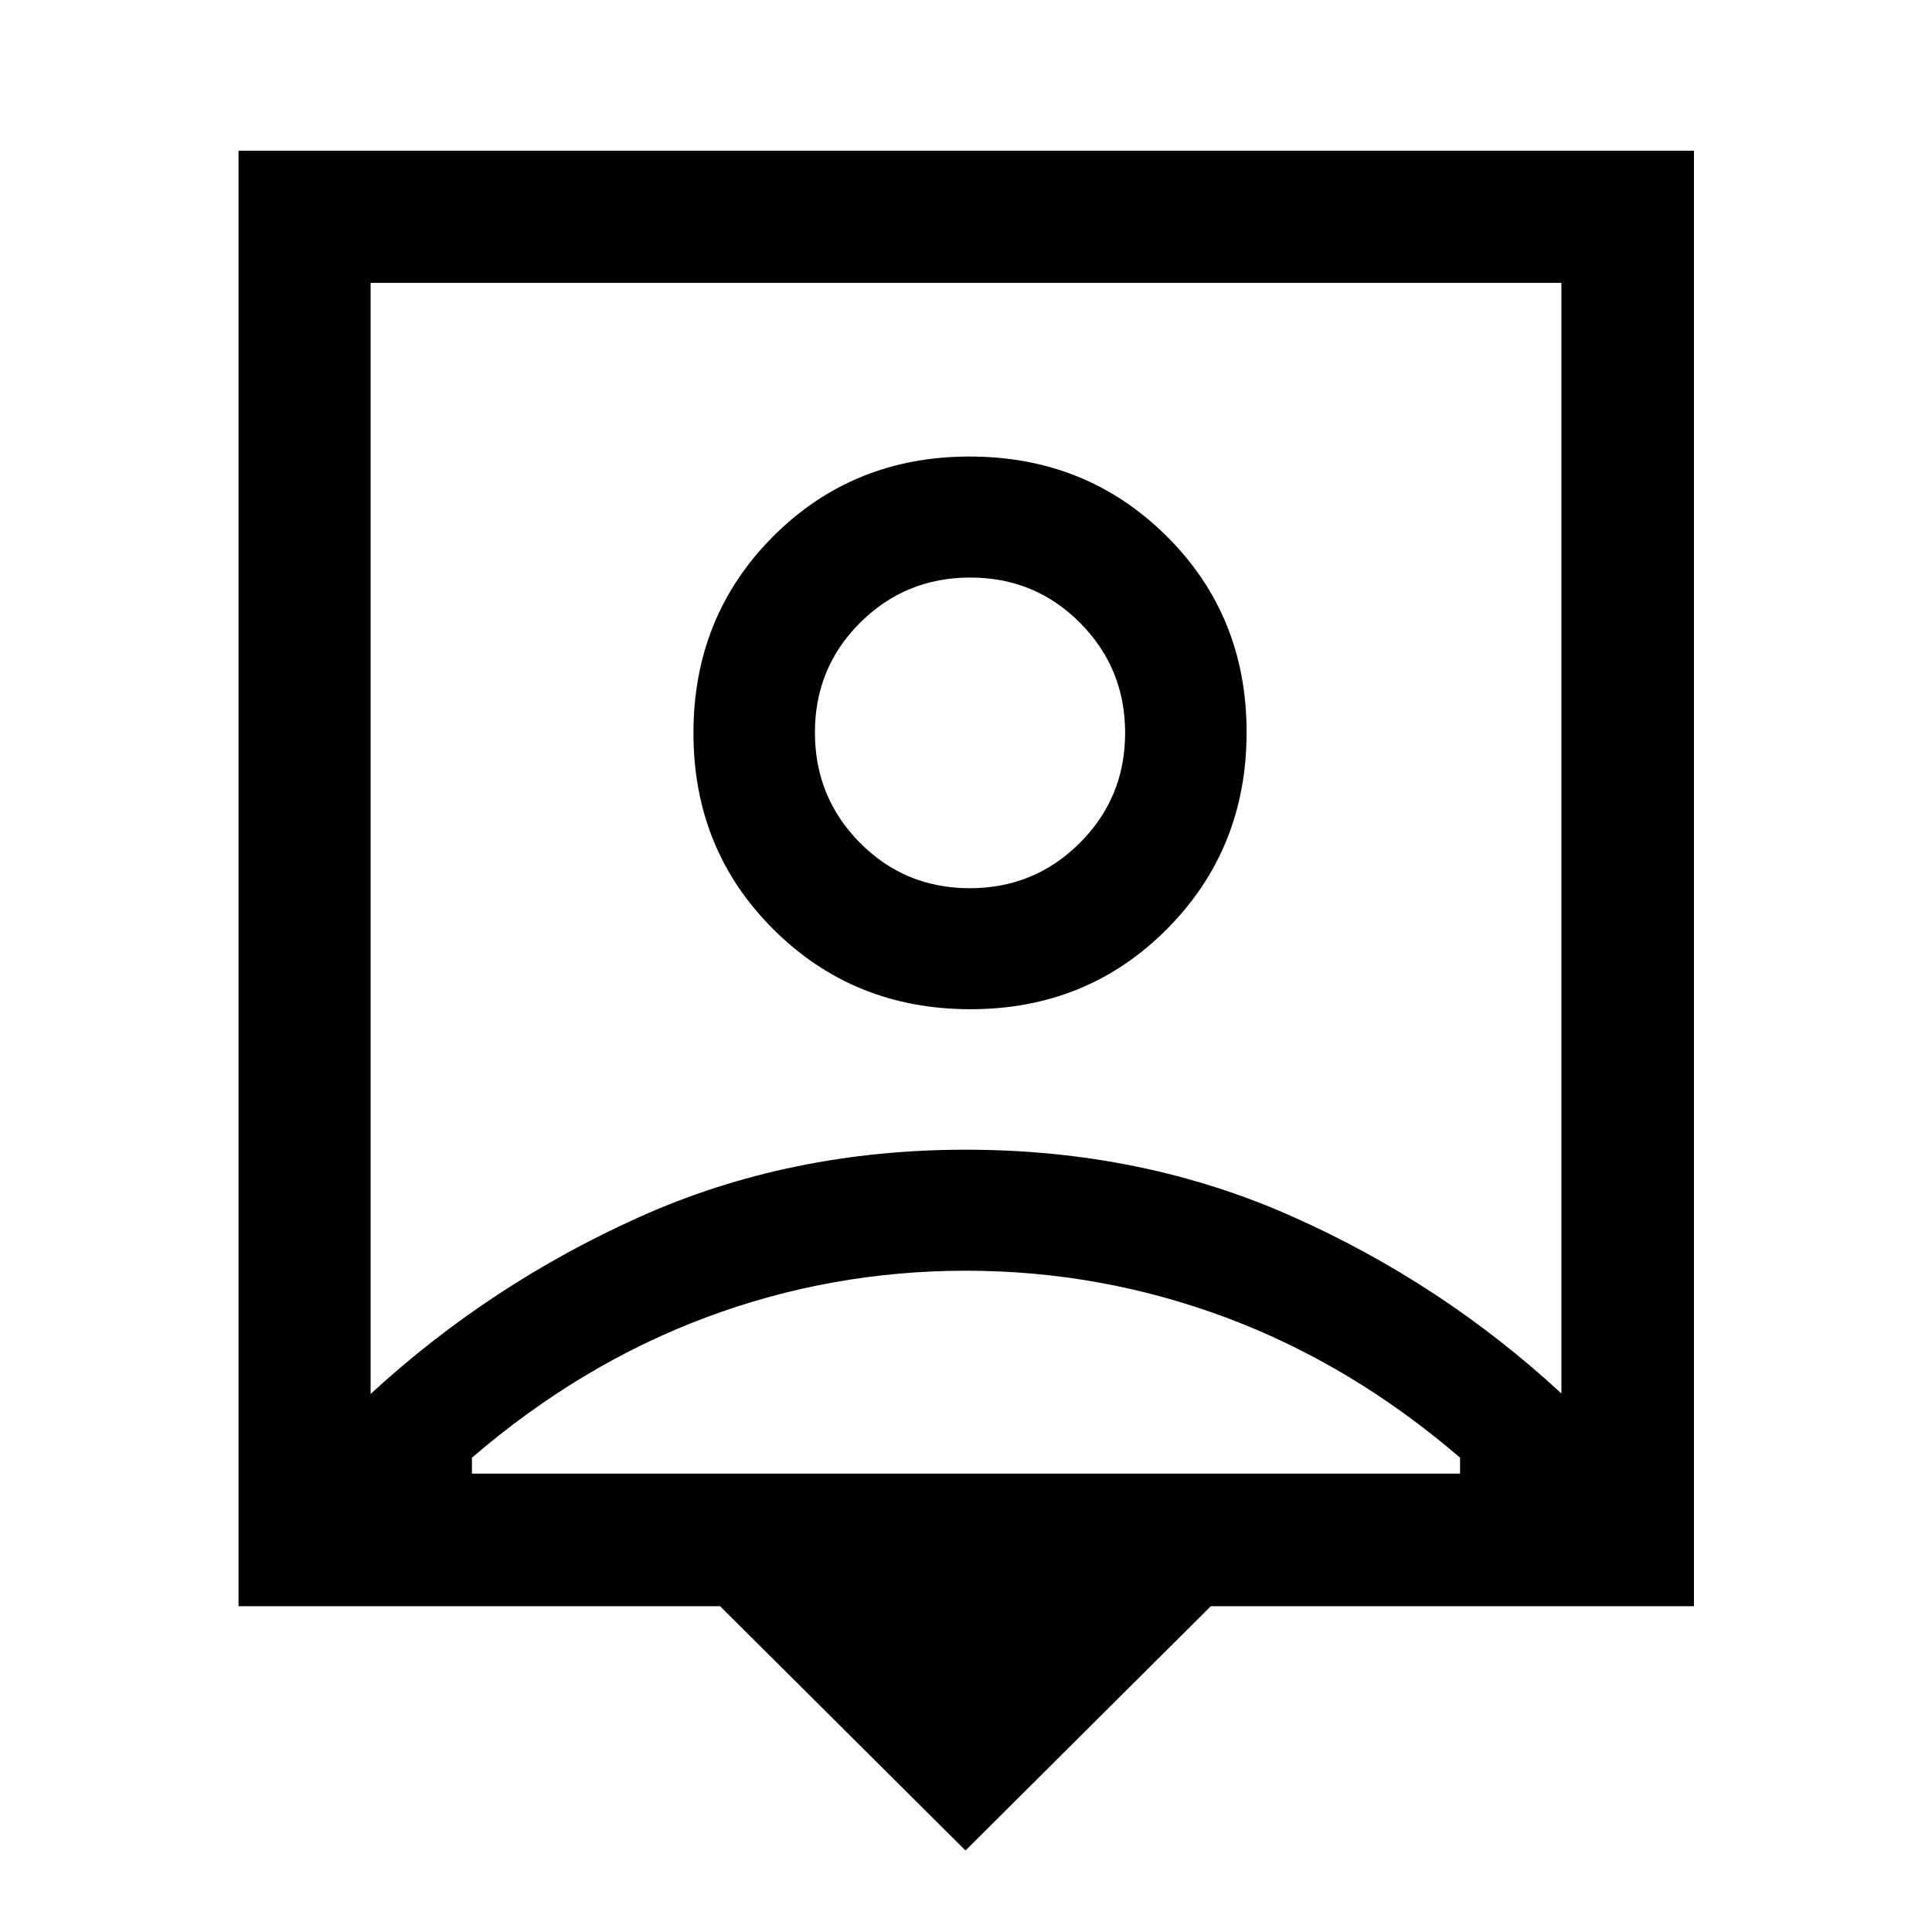 <svg xmlns="http://www.w3.org/2000/svg" height="48" viewBox="0 -960 960 960" width="48"><path d="M479.76-40.5 357.79-161.89H118.52v-723.2h723.2v723.2H601.65L479.76-40.5ZM184.15-267.35q59.32-54.61 133.73-87.99 74.41-33.38 162.02-33.38 87.6 0 162.12 33.14 74.51 33.14 133.83 87.99v-551.87h-591.7v552.11ZM482.2-458.52q58.02 0 97.63-39.81 39.6-39.82 39.6-97.83t-39.81-97.5q-39.81-39.49-97.82-39.49-58.02 0-97.63 39.69-39.6 39.69-39.6 97.71 0 58.01 39.81 97.62 39.81 39.61 97.82 39.61ZM234.5-227.76h491v-7.92q-54-46.39-116.34-69.65-62.34-23.26-129.16-23.26-67.18 0-129.34 23.26T234.5-235.68v7.92Zm247.36-290.89q-32.17 0-54.55-22.57-22.38-22.57-22.38-54.81t22.52-54.62q22.52-22.37 54.69-22.37t54.55 22.52q22.38 22.52 22.38 54.69t-22.52 54.66q-22.52 22.5-54.69 22.5ZM480-543.78Z"/></svg>
